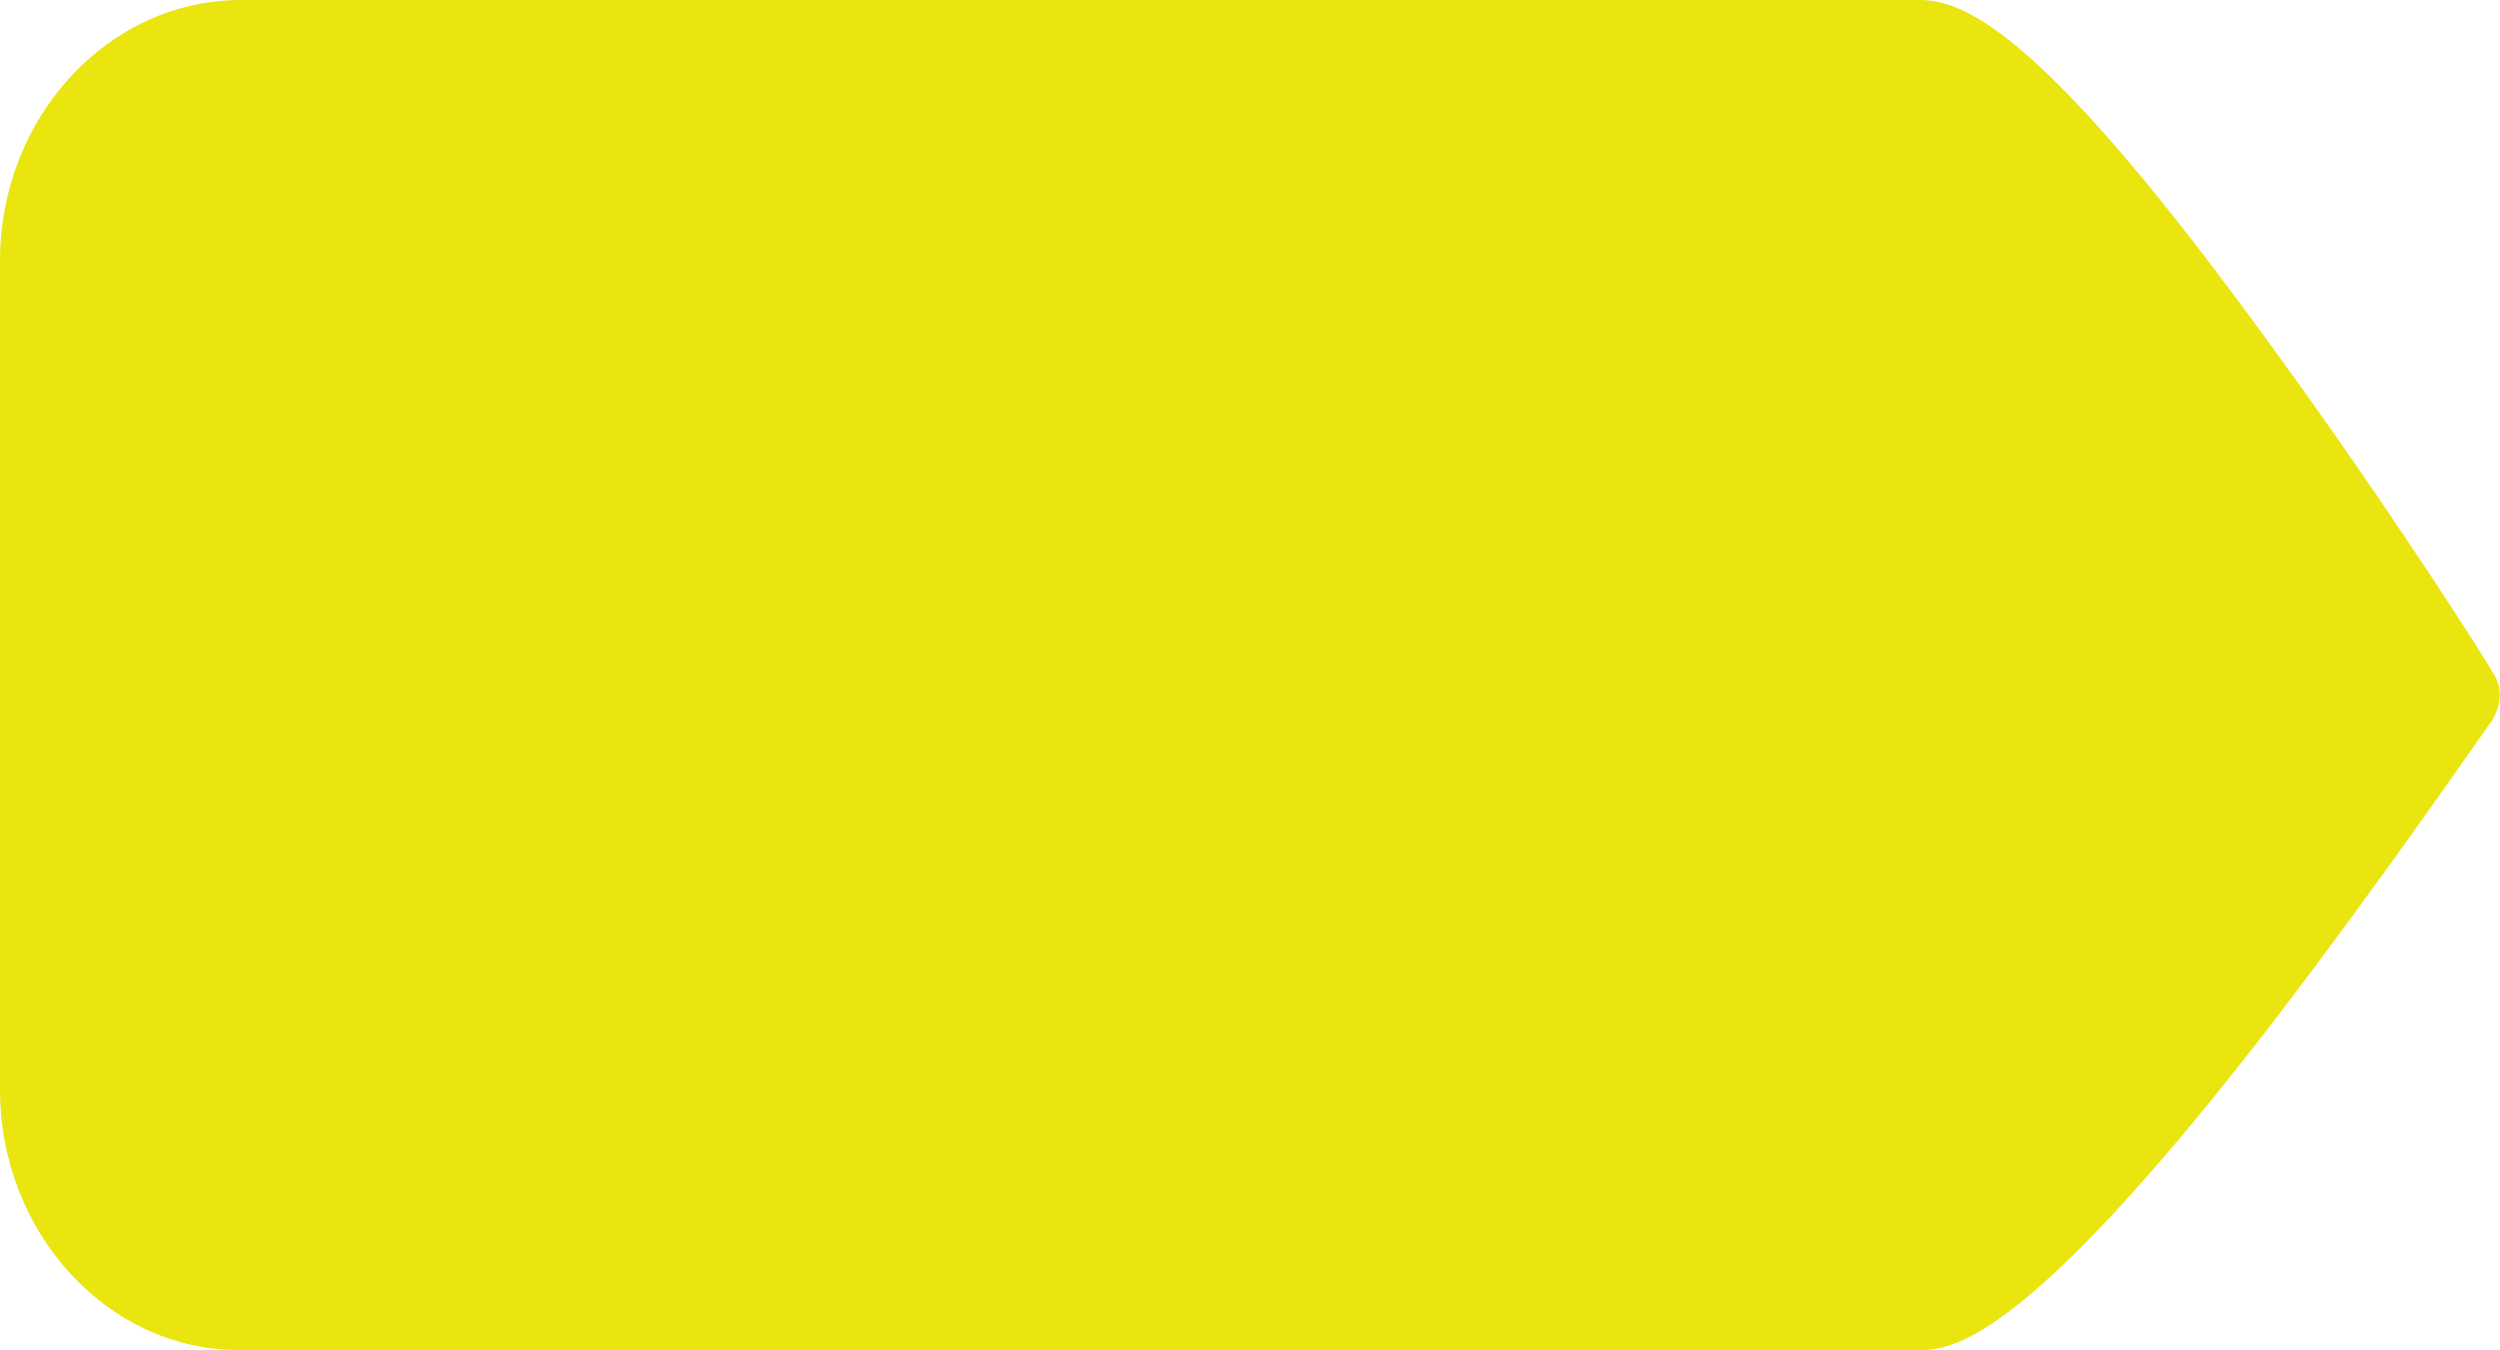 <?xml version="1.0" encoding="utf-8"?>
<!-- Generator: Adobe Illustrator 17.1.0, SVG Export Plug-In . SVG Version: 6.00 Build 0)  -->
<!DOCTYPE svg PUBLIC "-//W3C//DTD SVG 1.1//EN" "http://www.w3.org/Graphics/SVG/1.1/DTD/svg11.dtd">
<svg version="1.1" id="Layer_1" xmlns="http://www.w3.org/2000/svg" xmlns:xlink="http://www.w3.org/1999/xlink" x="0px" y="0px"
	 viewBox="0 230.4 612.2 330.6" enable-background="new 0 230.4 612.2 330.6" xml:space="preserve">
<g>
	<path fill="#EAE40F" d="M58.4,556.2c-29.2,0-53-26.5-53-58.4V294.3c0-32.5,23.8-58.4,53-58.4h411.2c32.5,0,119,135.3,135.8,162.3
		c1.1,1.6,1.1,4.3,0,6c-16.8,25.4-103.4,151.5-135.8,151.5C470.2,556.2,58.4,556.2,58.4,556.2z"/>
	<path fill="#EAE40F" d="M470.2,241.2c30.8,0,131.5,160.2,131.5,160.2S501.1,550.8,470.2,550.8H59c-26.5,0-48.2-23.8-48.2-53V294.3
		c0-29.2,21.6-53,47.6-53H470.2 M470.2,230.4H59c-32.5,0-59,28.7-59,63.9v202.9C0,532.4,26.5,561,58.4,561h411.2c7.6,0,24.9,0,86-79
		c28.7-37.3,54.1-74.7,54.7-75.2c2.2-3.8,2.7-8.1,0-11.9c0-0.5-25.4-40.6-54.7-80.6C502.2,240.7,482.1,230.4,470.2,230.4
		L470.2,230.4z"/>
</g>
</svg>
